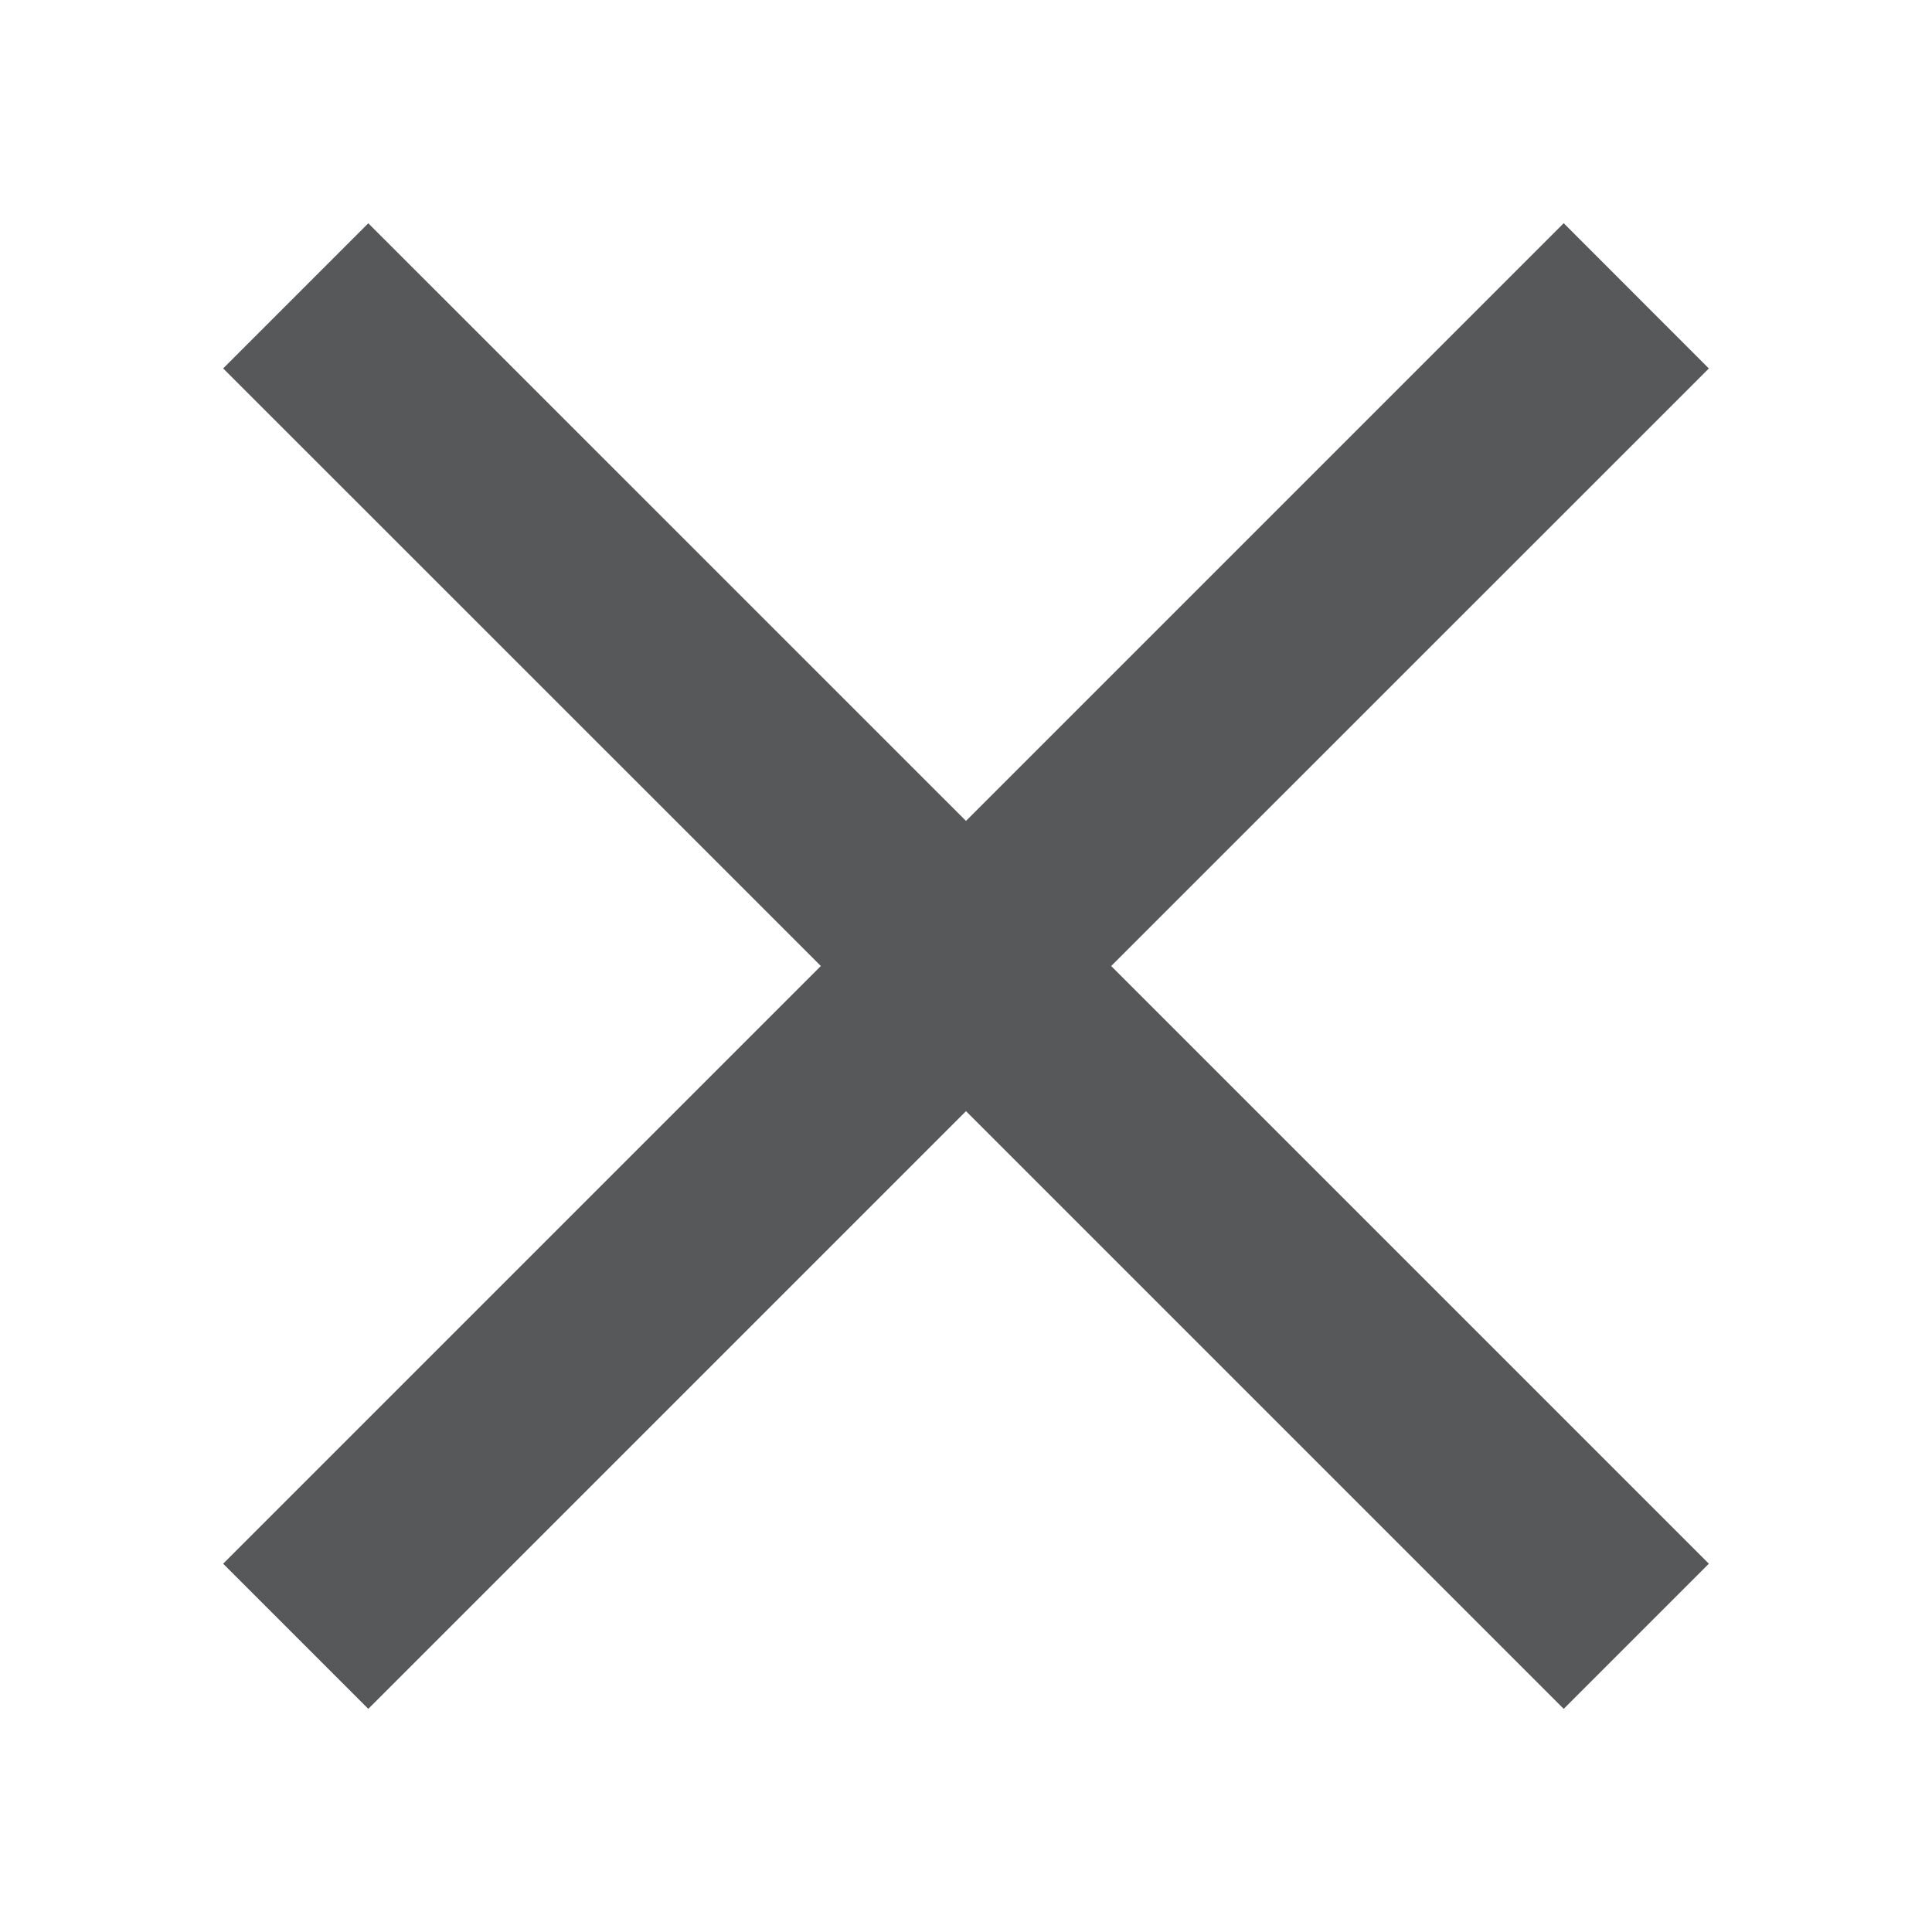 <?xml version="1.0" encoding="utf-8"?>
<!-- Generated by IcoMoon.io -->
<!DOCTYPE svg PUBLIC "-//W3C//DTD SVG 1.1//EN" "http://www.w3.org/Graphics/SVG/1.1/DTD/svg11.dtd">
<svg version="1.1" xmlns="http://www.w3.org/2000/svg" xmlns:xlink="http://www.w3.org/1999/xlink" width="32" height="32" viewBox="0 0 32 32">
<path fill="rgb(87, 88, 90)" d="M18.404 16l9.9 9.9-2.404 2.404-9.9-9.9-9.9 9.9-2.404-2.404 9.9-9.9-9.9-9.898 2.404-2.404 9.9 9.899 9.9-9.9 2.404 2.406-9.9 9.898z"></path>
</svg>
